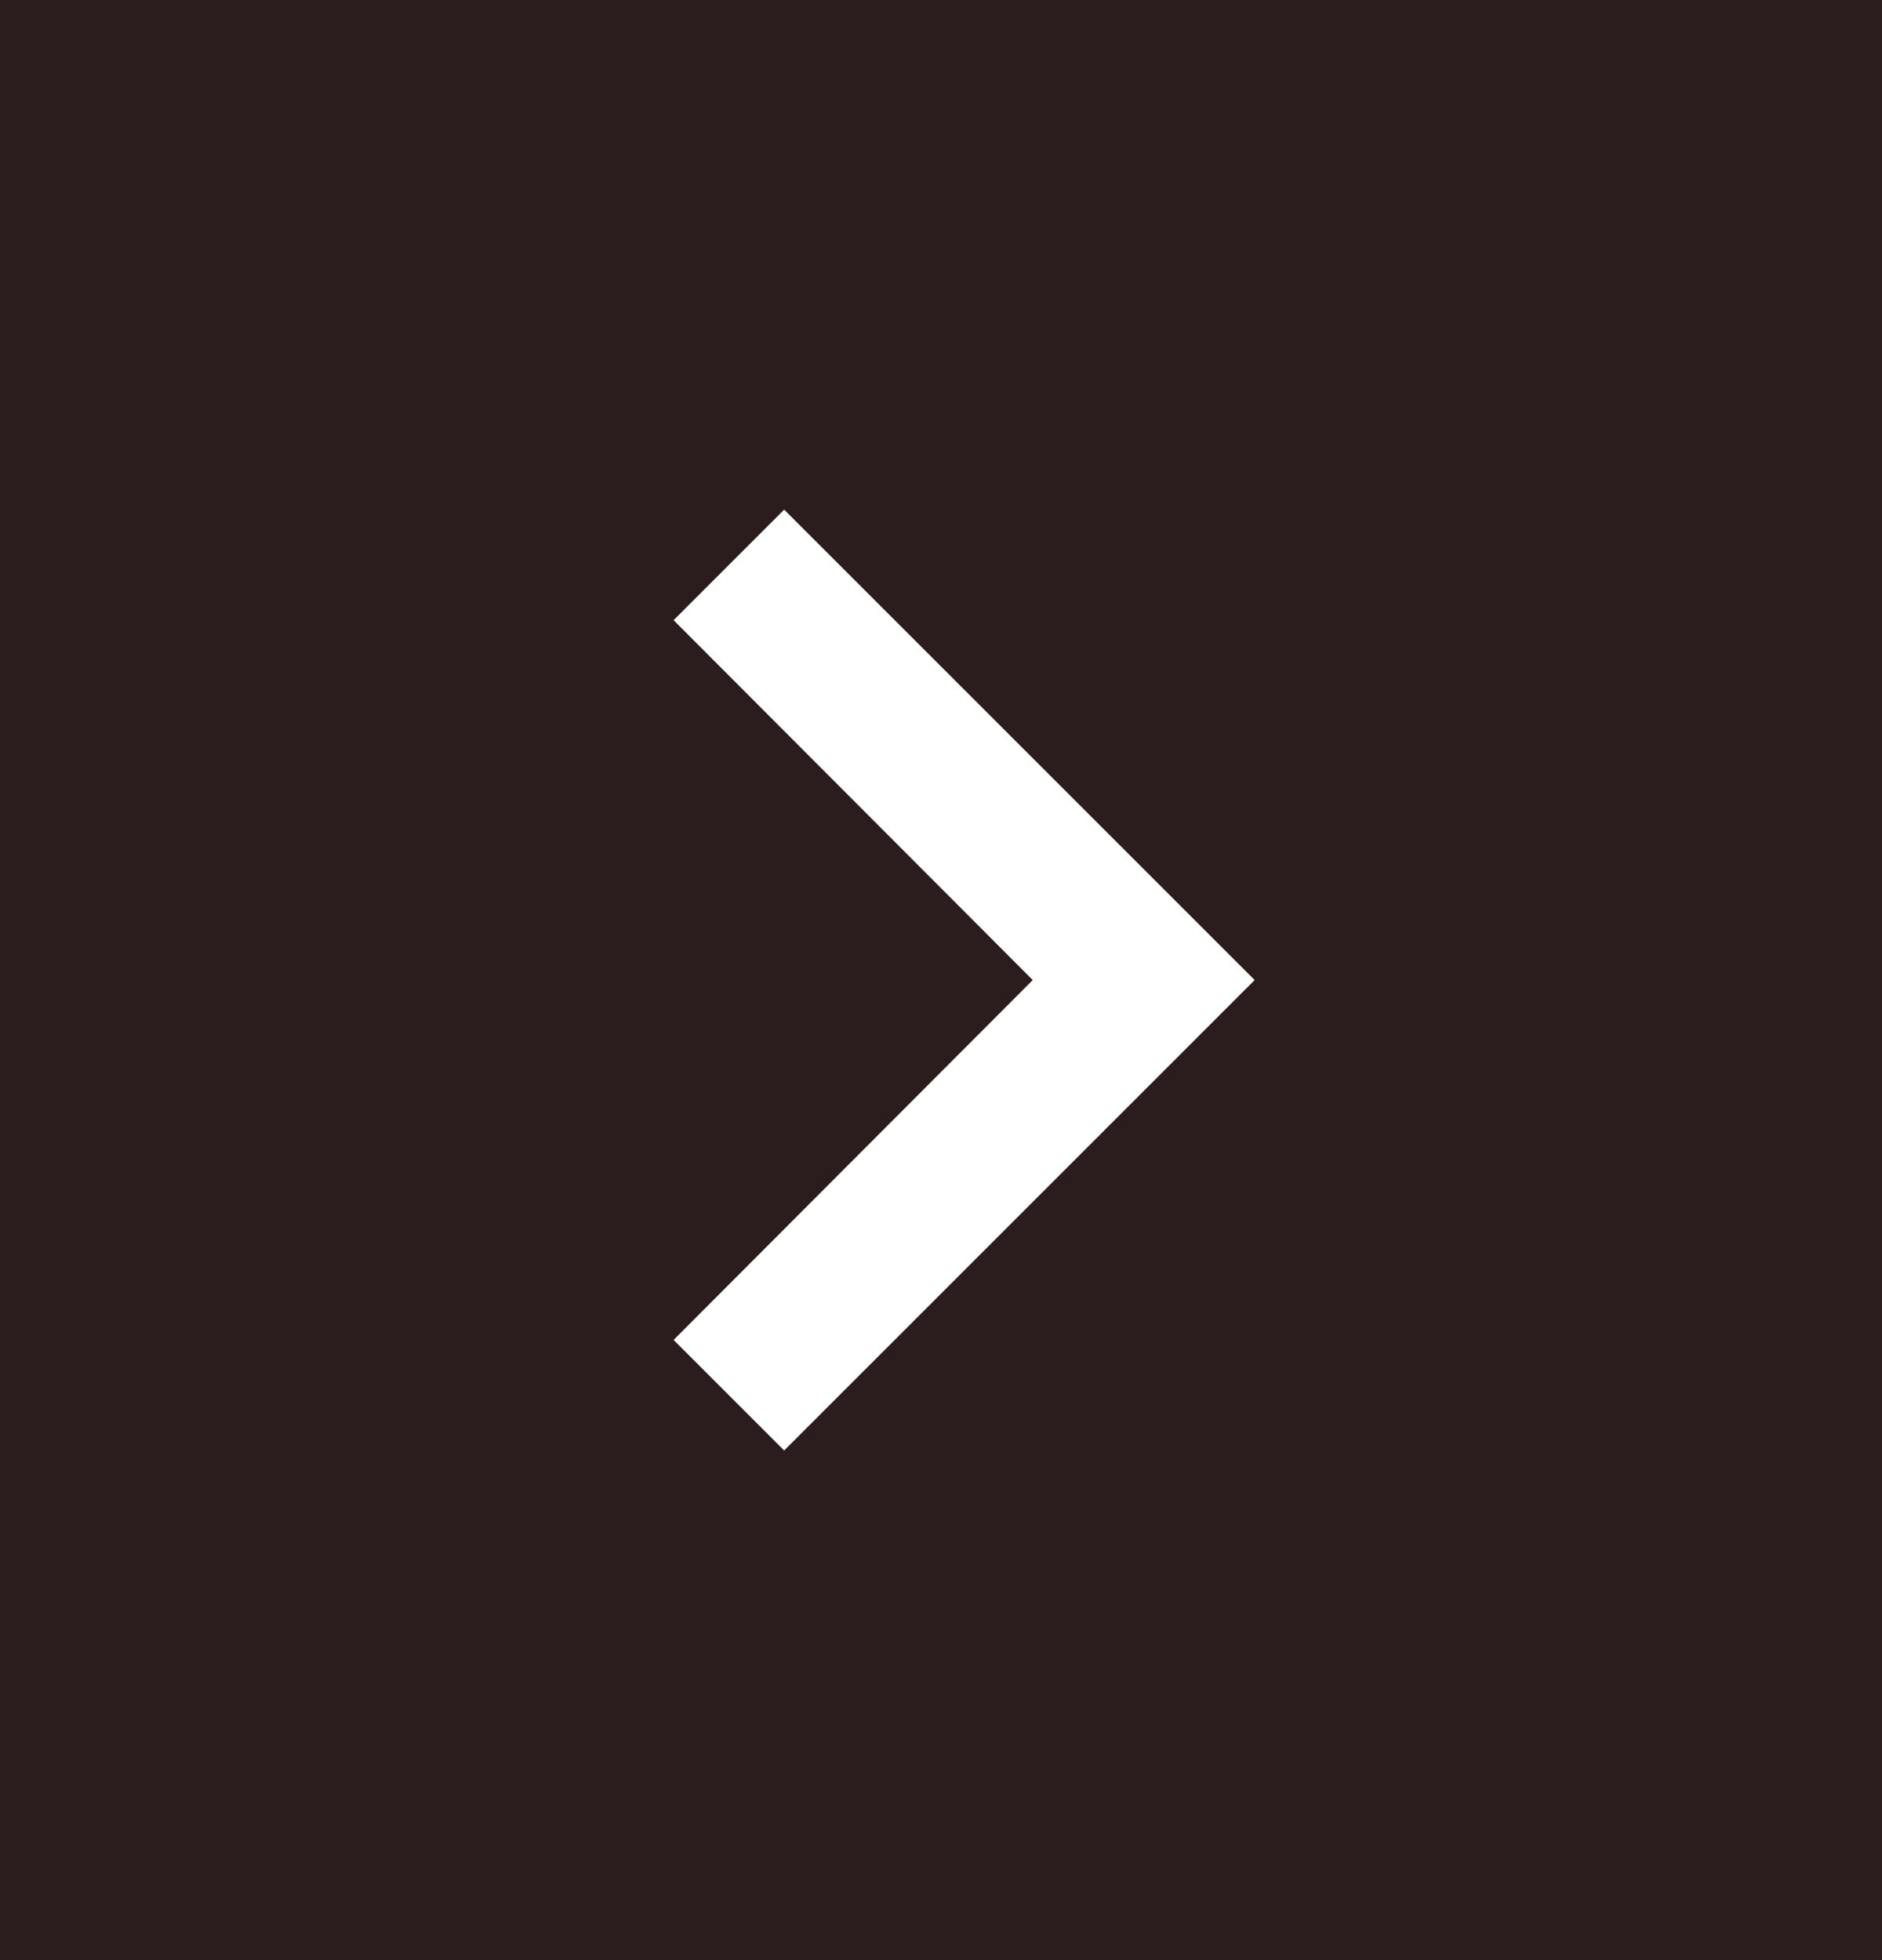 <svg width="24" height="25" viewBox="0 0 24 25" fill="none" xmlns="http://www.w3.org/2000/svg">
<rect width="24" height="25" fill="#E5E5E5"/>
<g id="Admin">
<path d="M-4503 -980C-4503 -981.105 -4502.1 -982 -4501 -982H2935C2936.1 -982 2937 -981.105 2937 -980V1832C2937 1833.1 2936.1 1834 2935 1834H-4501C-4502.1 1834 -4503 1833.1 -4503 1832V-980Z" fill="#F2E0DA"/>
<path d="M-4501 -981H2935V-983H-4501V-981ZM2936 -980V1832H2938V-980H2936ZM2935 1833H-4501V1835H2935V1833ZM-4502 1832V-980H-4504V1832H-4502ZM-4501 1833C-4501.55 1833 -4502 1832.55 -4502 1832H-4504C-4504 1833.66 -4502.66 1835 -4501 1835V1833ZM2936 1832C2936 1832.55 2935.55 1833 2935 1833V1835C2936.66 1835 2938 1833.66 2938 1832H2936ZM2935 -981C2935.55 -981 2936 -980.552 2936 -980H2938C2938 -981.657 2936.66 -983 2935 -983V-981ZM-4501 -983C-4502.66 -983 -4504 -981.657 -4504 -980H-4502C-4502 -980.552 -4501.55 -981 -4501 -981V-983Z" fill="black" fill-opacity="0.1"/>
<g id="New Event" clip-path="url(#clip0_5549_911)">
<rect width="1440" height="1903" transform="translate(-320 -525.5)" fill="white"/>
<rect id="Rectangle 69" x="-320" y="-525.5" width="405" height="1551" fill="#14171F"/>
<g id="_Button base" opacity="0.1" filter="url(#filter0_d_5549_911)">
<rect x="-199" y="-15.5" width="232" height="56" rx="8" fill="#FD4F13"/>
</g>
<g id="Frame 1000002875">
<g id="chevron-up">
<path id="Vector" d="M8.59 7.91L13.17 12.5L8.59 17.09L10 18.5L16 12.5L10 6.5L8.59 7.91Z" fill="white"/>
</g>
</g>
</g>
</g>
<defs>
<filter id="filter0_d_5549_911" x="-201" y="-16.5" width="236" height="60" filterUnits="userSpaceOnUse" color-interpolation-filters="sRGB">
<feFlood flood-opacity="0" result="BackgroundImageFix"/>
<feColorMatrix in="SourceAlpha" type="matrix" values="0 0 0 0 0 0 0 0 0 0 0 0 0 0 0 0 0 0 127 0" result="hardAlpha"/>
<feOffset dy="1"/>
<feGaussianBlur stdDeviation="1"/>
<feColorMatrix type="matrix" values="0 0 0 0 0.063 0 0 0 0 0.094 0 0 0 0 0.157 0 0 0 0.05 0"/>
<feBlend mode="normal" in2="BackgroundImageFix" result="effect1_dropShadow_5549_911"/>
<feBlend mode="normal" in="SourceGraphic" in2="effect1_dropShadow_5549_911" result="shape"/>
</filter>
<clipPath id="clip0_5549_911">
<rect width="1440" height="1903" fill="white" transform="translate(-320 -525.5)"/>
</clipPath>
</defs>
</svg>
